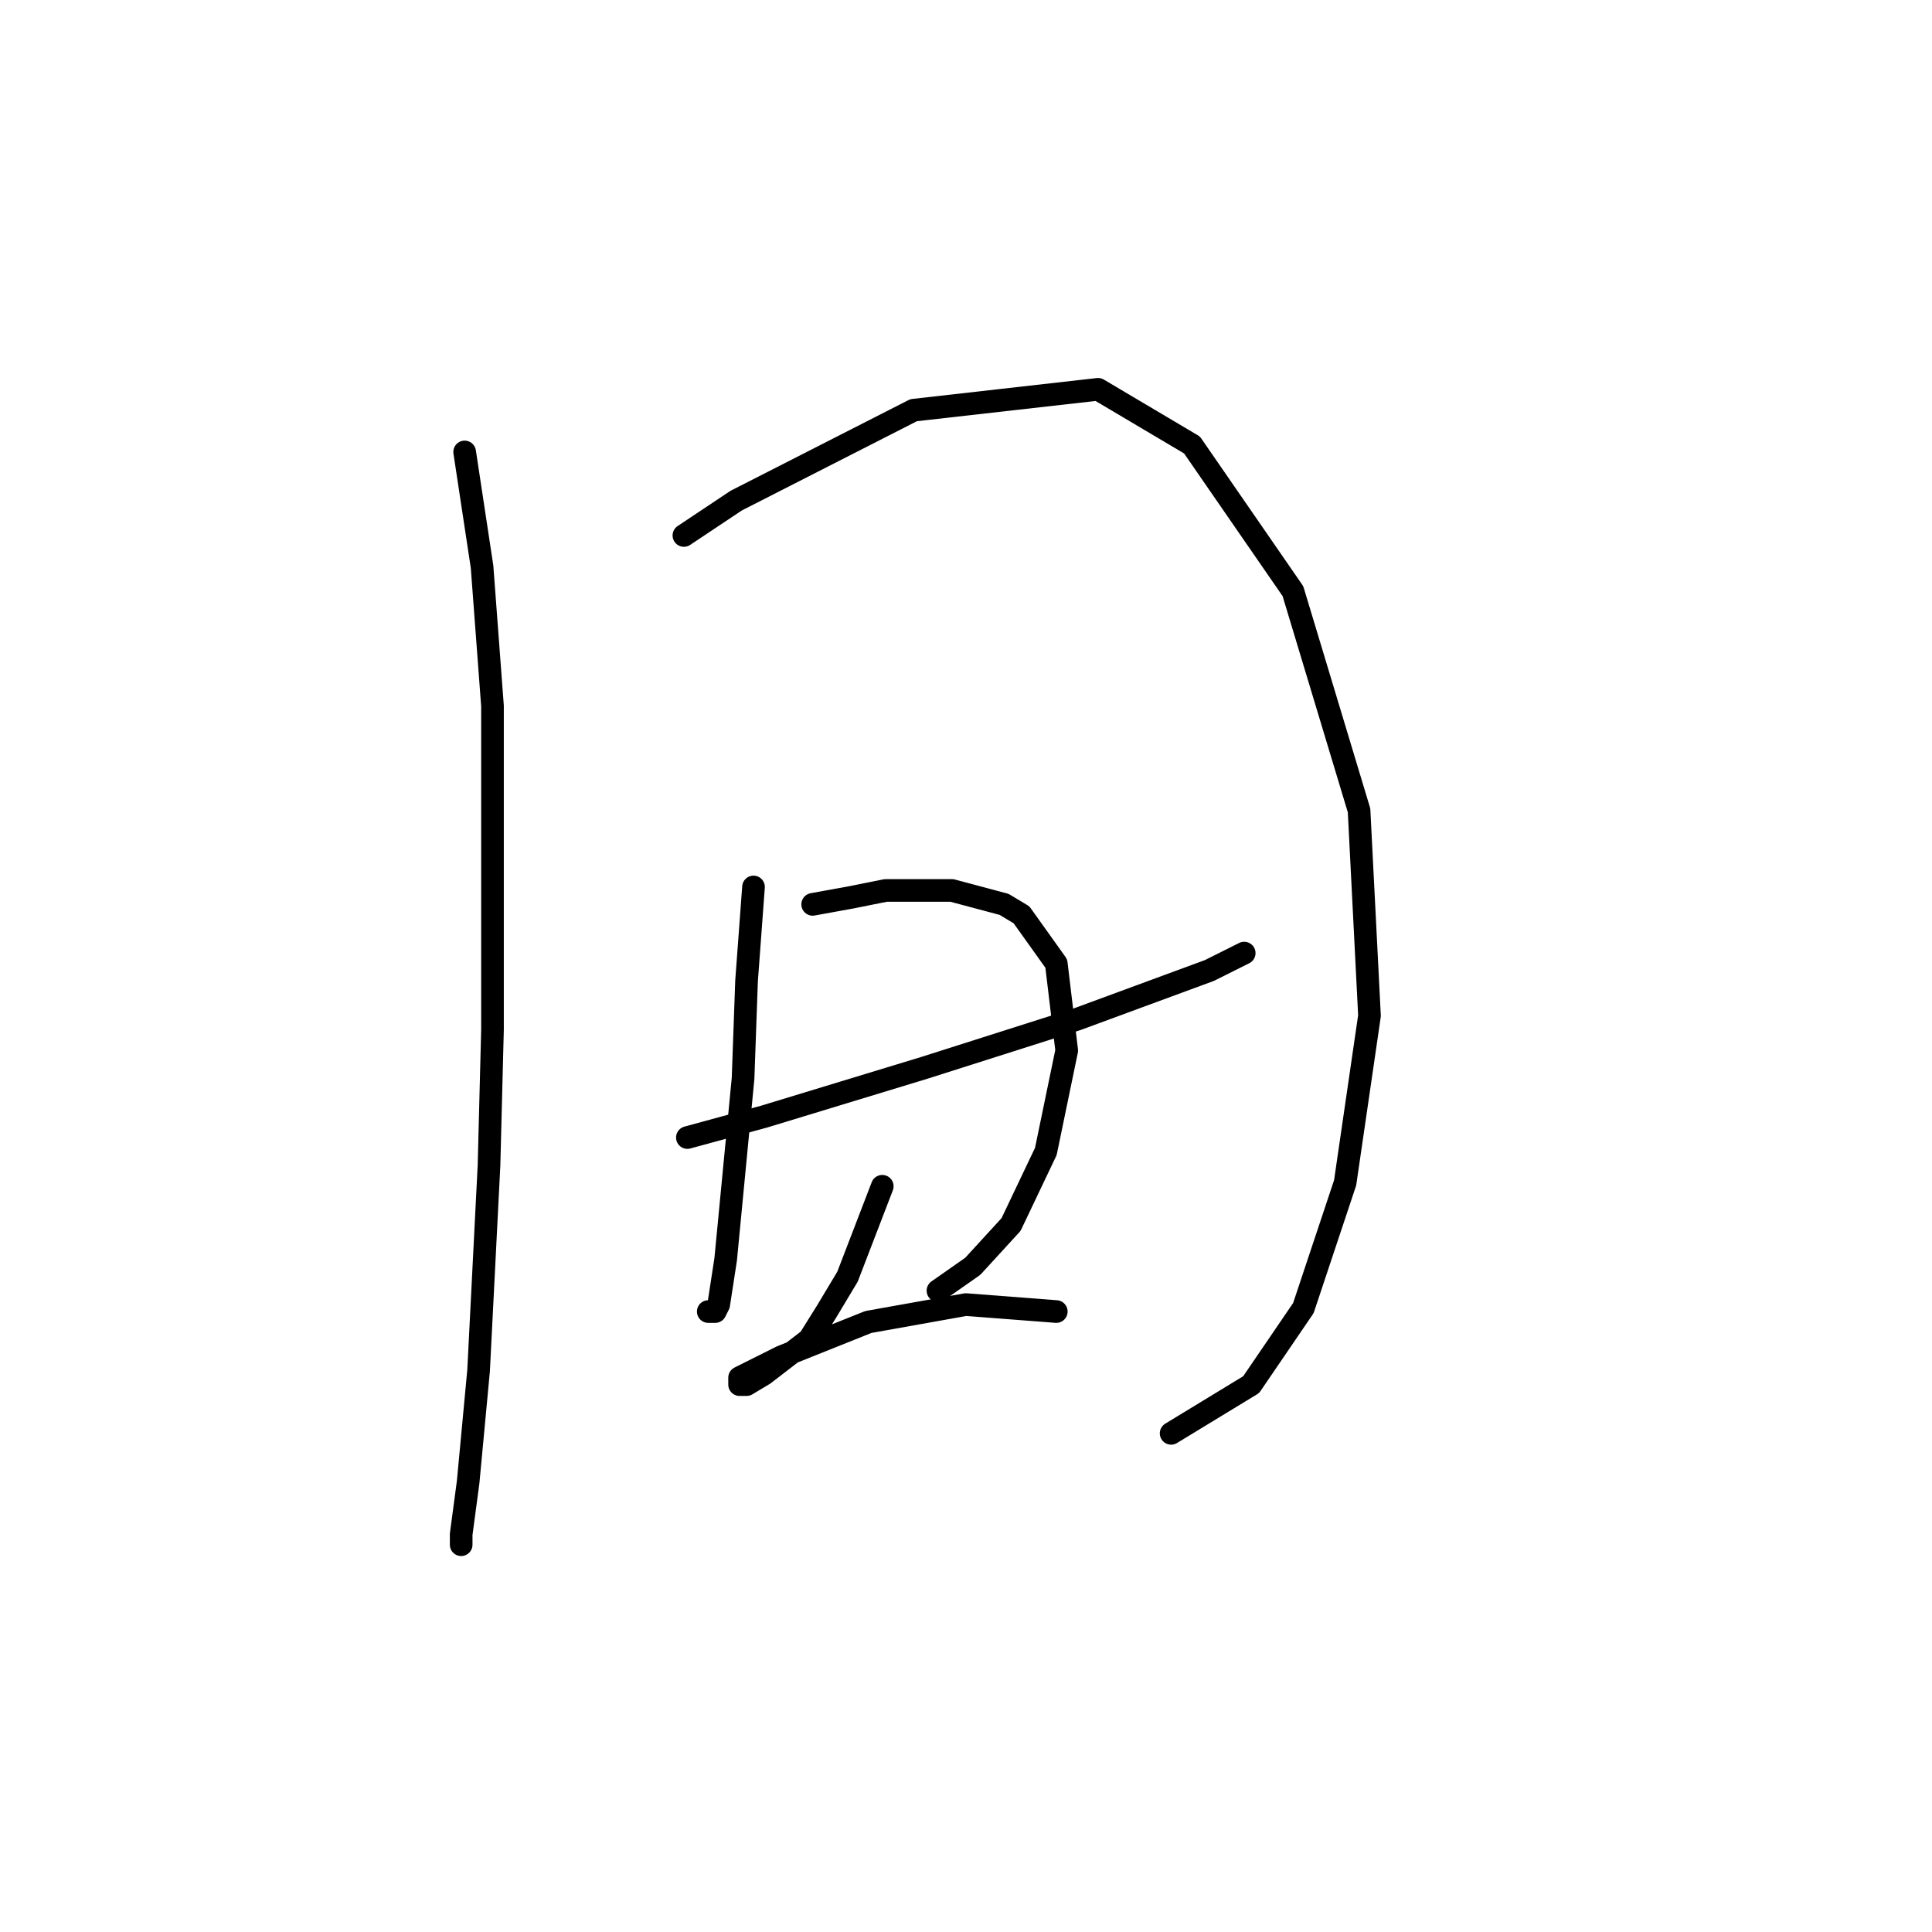 <?xml version="1.0" standalone="no"?>
    <svg width="256" height="256" xmlns="http://www.w3.org/2000/svg" version="1.1">
    <polyline stroke="black" stroke-width="3" stroke-linecap="round" fill="transparent" stroke-linejoin="round" points="61.569 59.885 63.875 75.103 65.258 93.549 65.258 136.434 64.797 154.419 63.414 181.626 62.031 196.382 61.108 203.299 61.108 204.683 61.108 204.683 " />
        <polyline stroke="black" stroke-width="3" stroke-linecap="round" fill="transparent" stroke-linejoin="round" points="90.621 70.953 97.538 66.341 121.056 54.352 145.497 51.585 157.947 58.963 171.32 78.331 180.082 107.383 181.465 134.59 178.237 156.724 172.704 173.325 165.787 183.47 155.18 189.926 155.18 189.926 " />
        <polyline stroke="black" stroke-width="3" stroke-linecap="round" fill="transparent" stroke-linejoin="round" points="91.082 150.73 101.227 147.963 111.833 144.735 122.44 141.507 142.73 135.051 160.253 128.595 164.864 126.289 164.864 126.289 " />
        <polyline stroke="black" stroke-width="3" stroke-linecap="round" fill="transparent" stroke-linejoin="round" points="99.844 117.528 98.922 129.978 98.46 142.89 96.155 166.869 95.232 172.864 94.771 173.787 93.849 173.787 93.849 173.787 " />
        <polyline stroke="black" stroke-width="3" stroke-linecap="round" fill="transparent" stroke-linejoin="round" points="107.683 119.833 112.756 118.911 117.367 117.989 126.129 117.989 133.046 119.833 135.352 121.217 139.963 127.673 141.346 139.201 138.579 152.574 133.968 162.258 128.896 167.792 124.284 171.02 124.284 171.02 " />
        <polyline stroke="black" stroke-width="3" stroke-linecap="round" fill="transparent" stroke-linejoin="round" points="116.906 157.186 112.295 169.175 109.528 173.787 107.222 177.476 101.227 182.087 98.922 183.47 97.999 183.47 97.999 182.548 103.533 179.781 115.061 175.17 127.973 172.864 139.963 173.787 139.963 173.787 " />
        </svg>